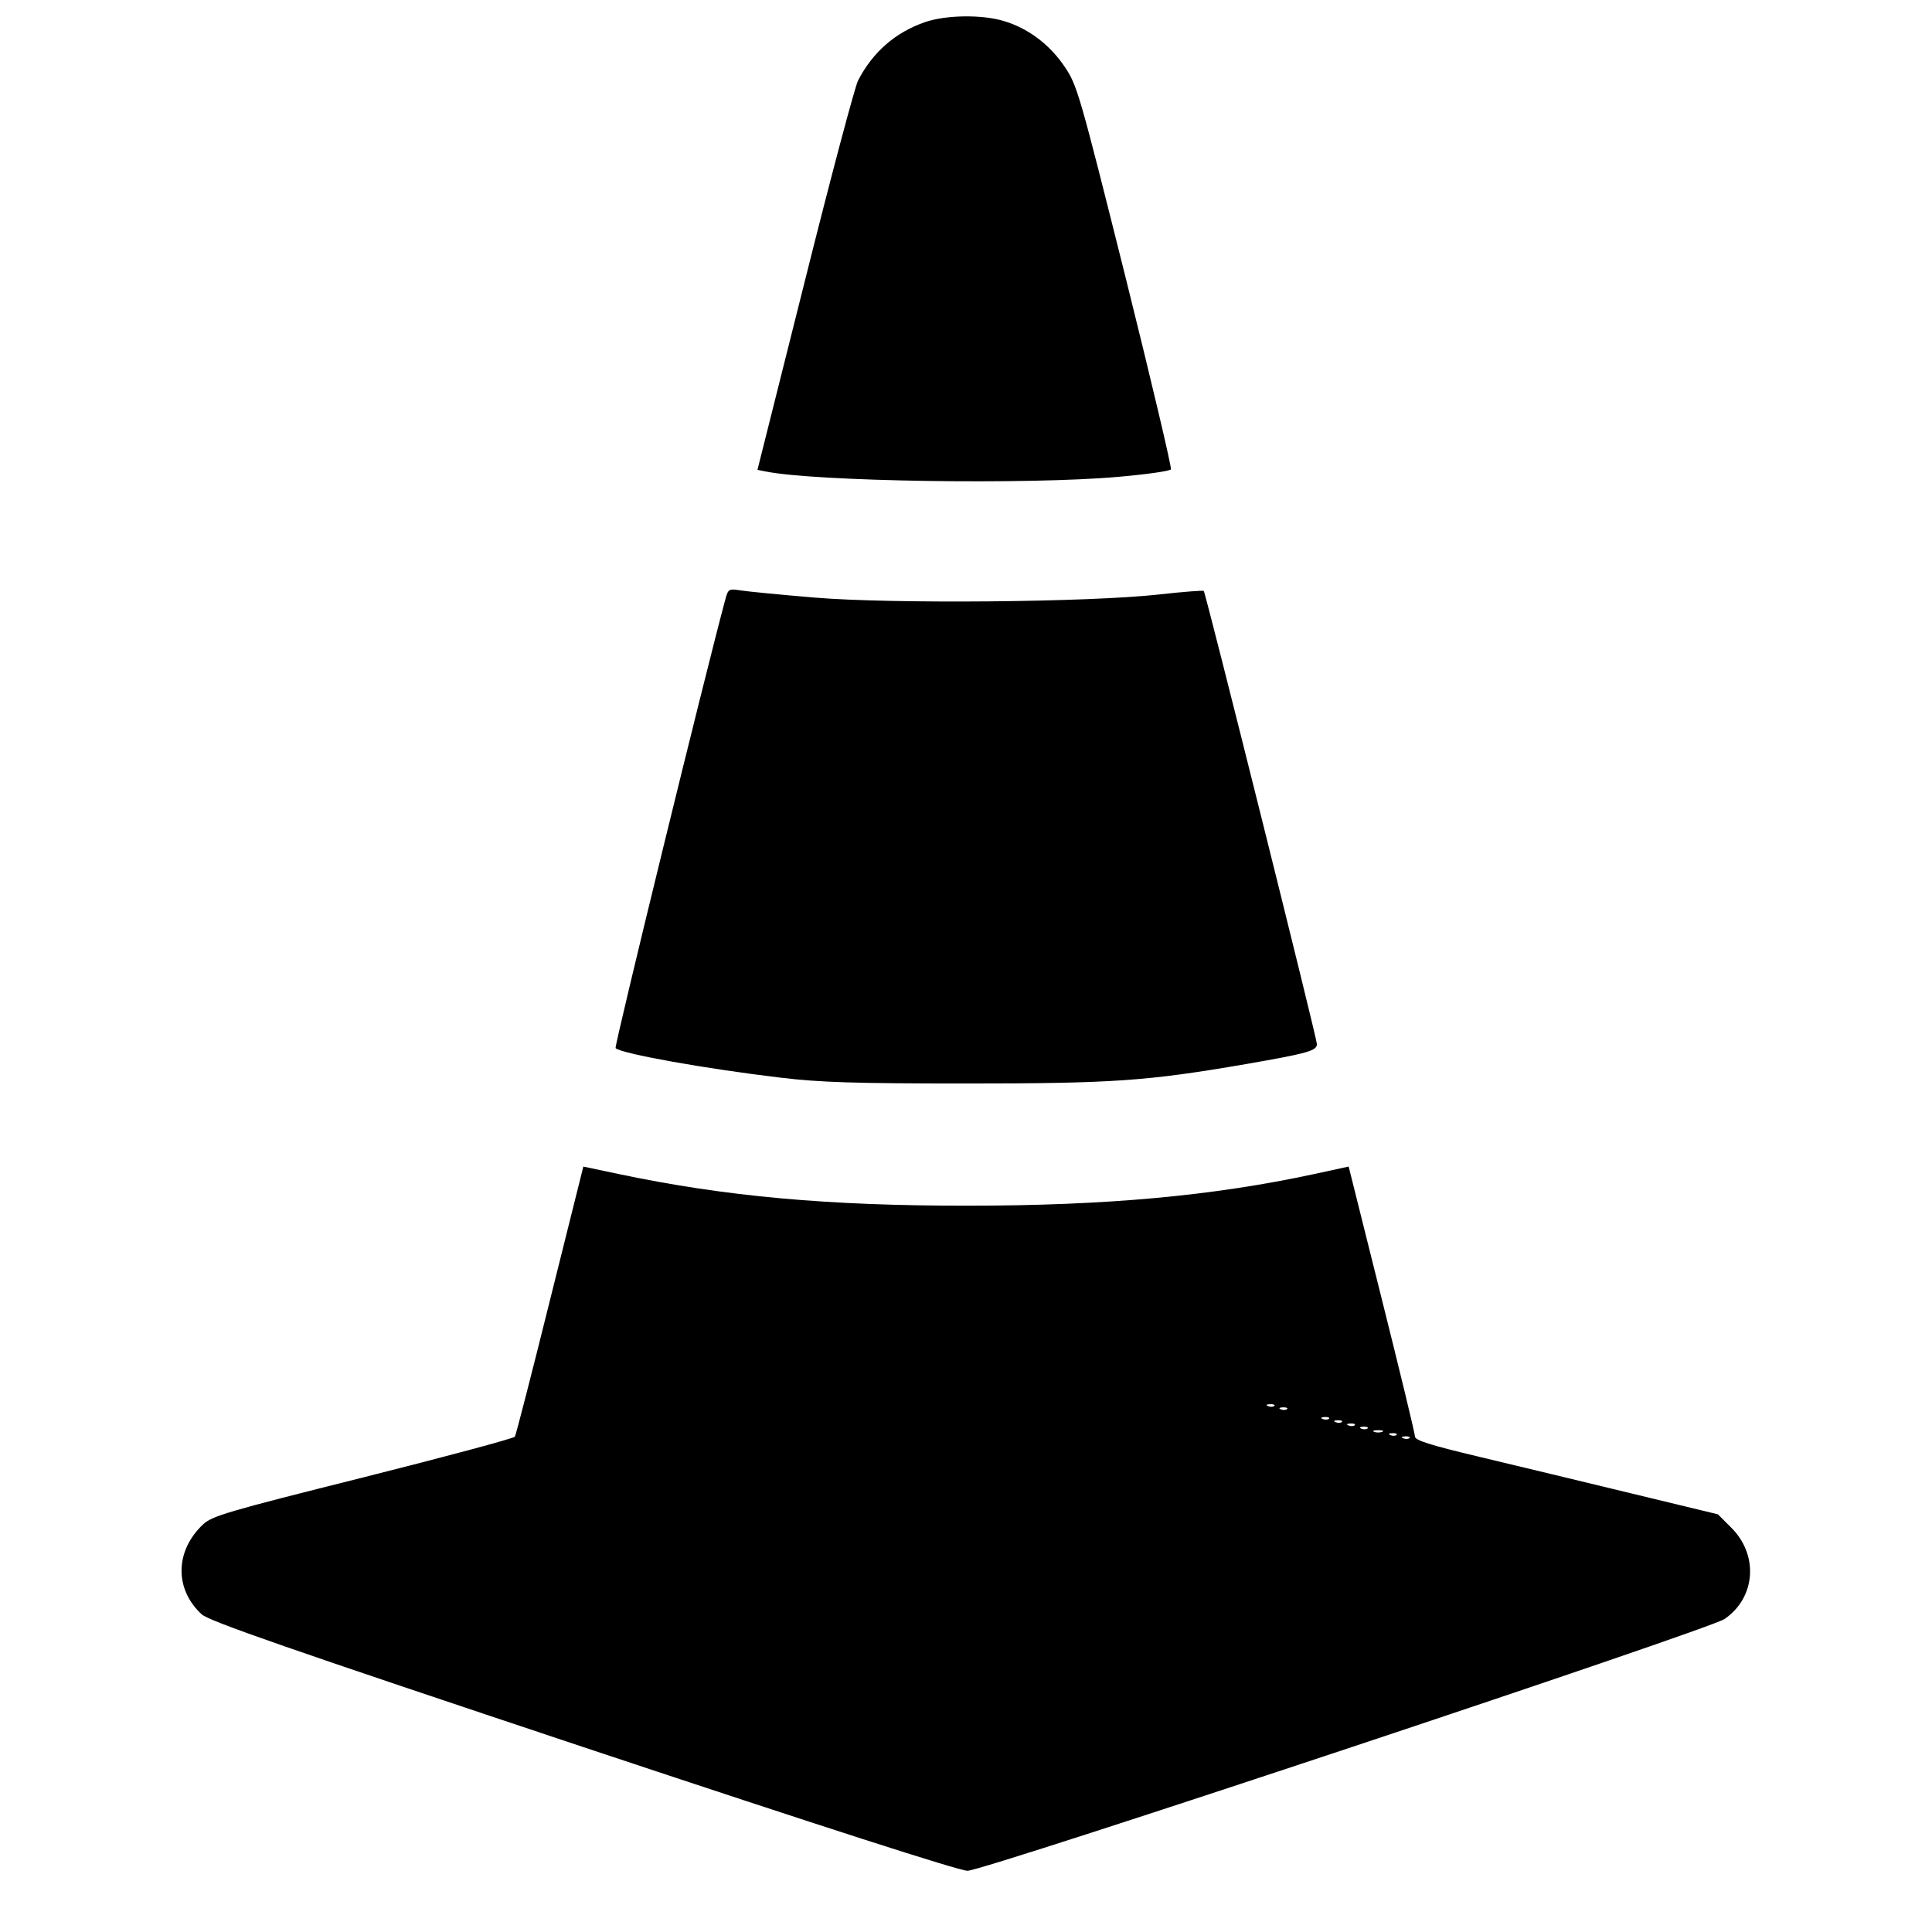 <svg width="1em" height="1em" viewBox="0 0 16 16" class="bi bi-cone-striped" fill="currentColor" xmlns="http://www.w3.org/2000/svg"><path d="M7.661 0.183 C 7.415 0.268,7.227 0.432,7.106 0.667 C 7.080 0.718,6.881 1.464,6.666 2.325 L 6.273 3.891 6.343 3.905 C 6.758 3.988,8.516 4.015,9.261 3.949 C 9.492 3.929,9.689 3.901,9.697 3.887 C 9.705 3.874,9.535 3.154,9.319 2.287 C 8.938 0.766,8.921 0.706,8.816 0.551 C 8.692 0.367,8.512 0.233,8.313 0.174 C 8.130 0.119,7.833 0.124,7.661 0.183 M6.007 4.964 C 5.849 5.546,5.085 8.668,5.098 8.680 C 5.143 8.726,5.850 8.852,6.467 8.925 C 6.791 8.964,7.082 8.973,8.000 8.973 C 9.218 8.973,9.500 8.953,10.320 8.812 C 10.831 8.723,10.907 8.702,10.906 8.646 C 10.905 8.595,9.985 4.909,9.969 4.894 C 9.964 4.888,9.797 4.901,9.600 4.923 C 9.020 4.988,7.383 5.002,6.747 4.949 C 6.461 4.925,6.183 4.898,6.129 4.889 C 6.036 4.875,6.030 4.878,6.007 4.964 M4.555 10.766 C 4.404 11.374,4.273 11.883,4.264 11.898 C 4.255 11.912,3.689 12.064,3.005 12.236 C 1.868 12.521,1.756 12.554,1.679 12.627 C 1.449 12.846,1.444 13.160,1.670 13.369 C 1.730 13.425,2.389 13.654,4.826 14.467 C 6.829 15.134,7.944 15.493,8.013 15.493 C 8.148 15.493,14.156 13.495,14.282 13.408 C 14.540 13.231,14.566 12.878,14.337 12.651 L 14.227 12.541 13.507 12.367 C 13.111 12.271,12.546 12.135,12.252 12.065 C 11.837 11.966,11.718 11.928,11.718 11.896 C 11.718 11.872,11.594 11.360,11.443 10.757 L 11.169 9.661 10.883 9.723 C 10.045 9.904,9.157 9.985,8.013 9.985 C 6.860 9.986,6.009 9.909,5.129 9.724 L 4.831 9.661 4.555 10.766 M10.553 11.643 C 10.544 11.652,10.521 11.653,10.502 11.645 C 10.480 11.636,10.487 11.630,10.518 11.629 C 10.546 11.628,10.562 11.634,10.553 11.643 M10.659 11.669 C 10.651 11.678,10.628 11.679,10.608 11.672 C 10.587 11.663,10.593 11.657,10.624 11.655 C 10.653 11.654,10.668 11.661,10.659 11.669 M11.006 11.749 C 10.997 11.758,10.974 11.759,10.955 11.752 C 10.934 11.743,10.940 11.737,10.971 11.735 C 10.999 11.734,11.015 11.741,11.006 11.749 M11.113 11.776 C 11.104 11.785,11.081 11.786,11.062 11.778 C 11.040 11.770,11.047 11.763,11.078 11.762 C 11.106 11.761,11.122 11.767,11.113 11.776 M11.219 11.803 C 11.211 11.812,11.188 11.813,11.168 11.805 C 11.147 11.796,11.153 11.790,11.184 11.789 C 11.213 11.788,11.228 11.794,11.219 11.803 M11.326 11.829 C 11.317 11.838,11.294 11.839,11.275 11.832 C 11.254 11.823,11.260 11.817,11.291 11.815 C 11.319 11.814,11.335 11.821,11.326 11.829 M11.447 11.858 C 11.428 11.865,11.398 11.865,11.380 11.858 C 11.362 11.850,11.377 11.844,11.413 11.844 C 11.450 11.844,11.465 11.850,11.447 11.858 M11.566 11.883 C 11.557 11.892,11.534 11.893,11.515 11.885 C 11.494 11.876,11.500 11.870,11.531 11.869 C 11.559 11.868,11.575 11.874,11.566 11.883 M11.673 11.909 C 11.664 11.918,11.641 11.919,11.622 11.912 C 11.600 11.903,11.607 11.897,11.638 11.895 C 11.666 11.894,11.682 11.901,11.673 11.909 " stroke="none" fill="black" fill-rule="evenodd"></path></svg>